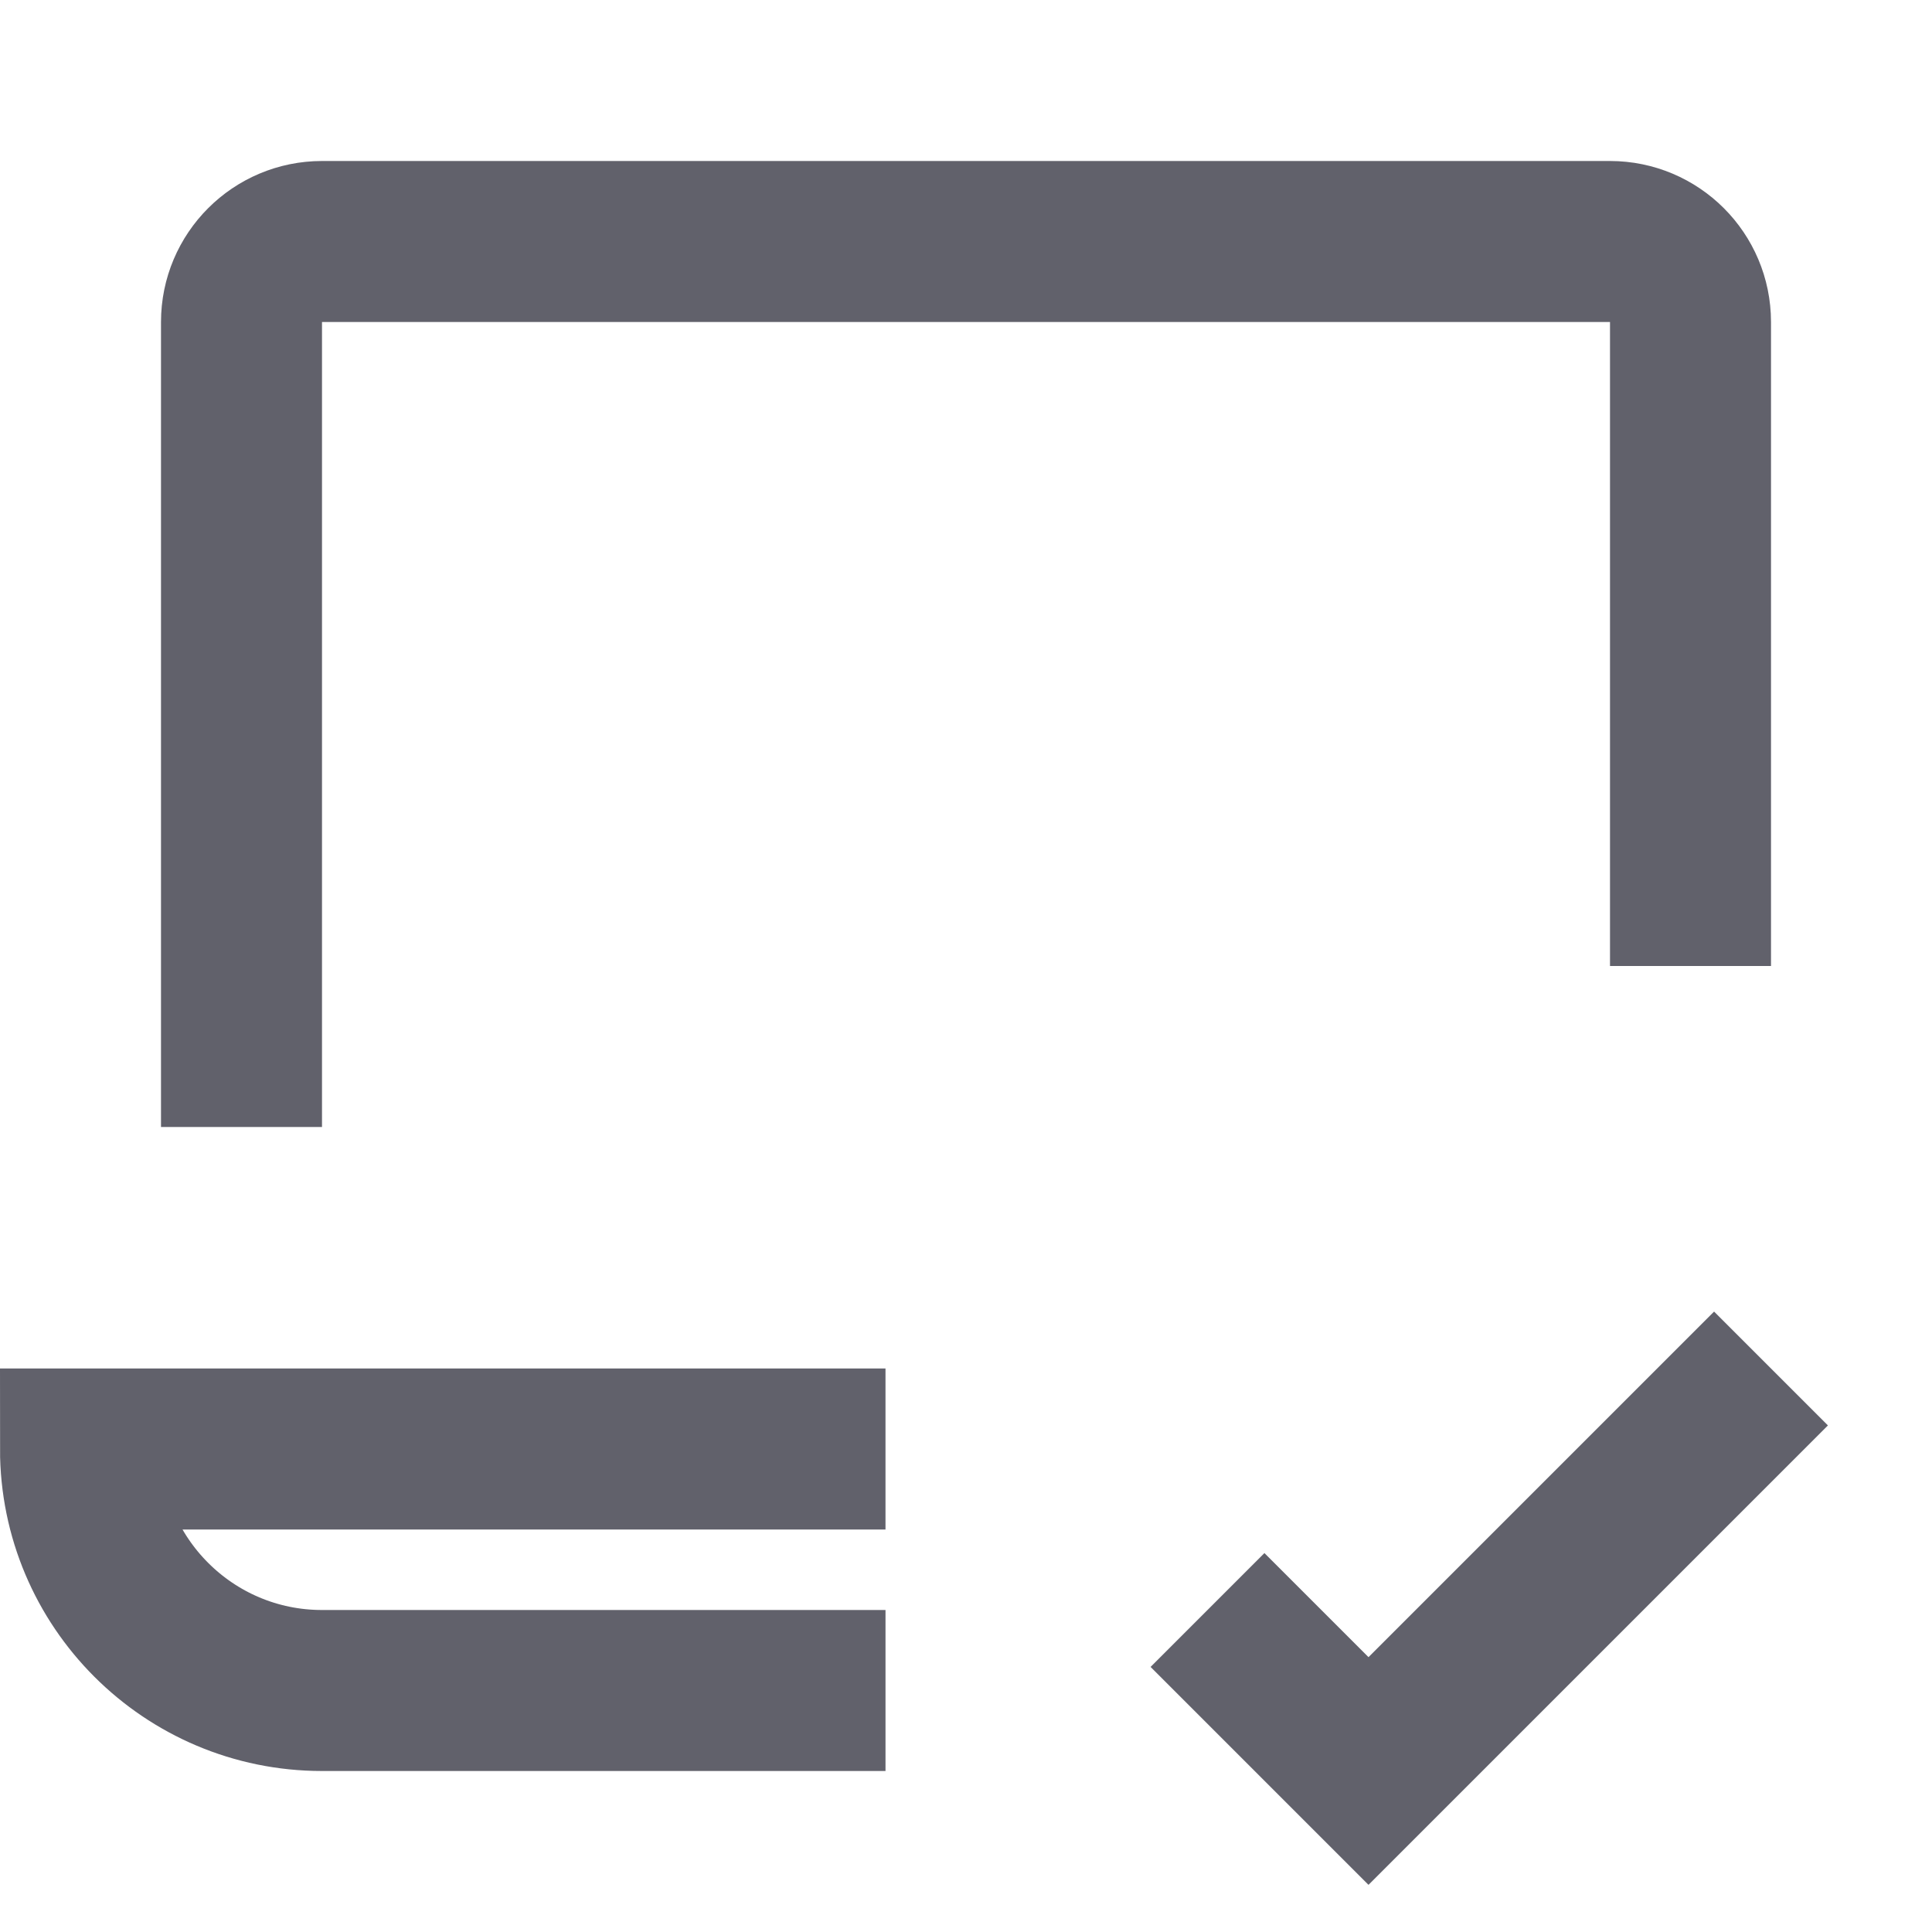 <svg xmlns="http://www.w3.org/2000/svg" height="24" width="24" viewBox="0 0 24 24"><polyline data-color="color-2" fill="none" stroke="#61616b" stroke-width="2" points=" 15,20 17,22 22,17 "></polyline> <path fill="none" stroke="#61616b" stroke-width="2" d="M3,14V4 c0-0.552,0.448-1,1-1h16c0.552,0,1,0.448,1,1v8"></path> <path fill="none" stroke="#61616b" stroke-width="2" d="M11,18H1v0 c0,1.657,1.343,3,3,3h7"></path></svg>